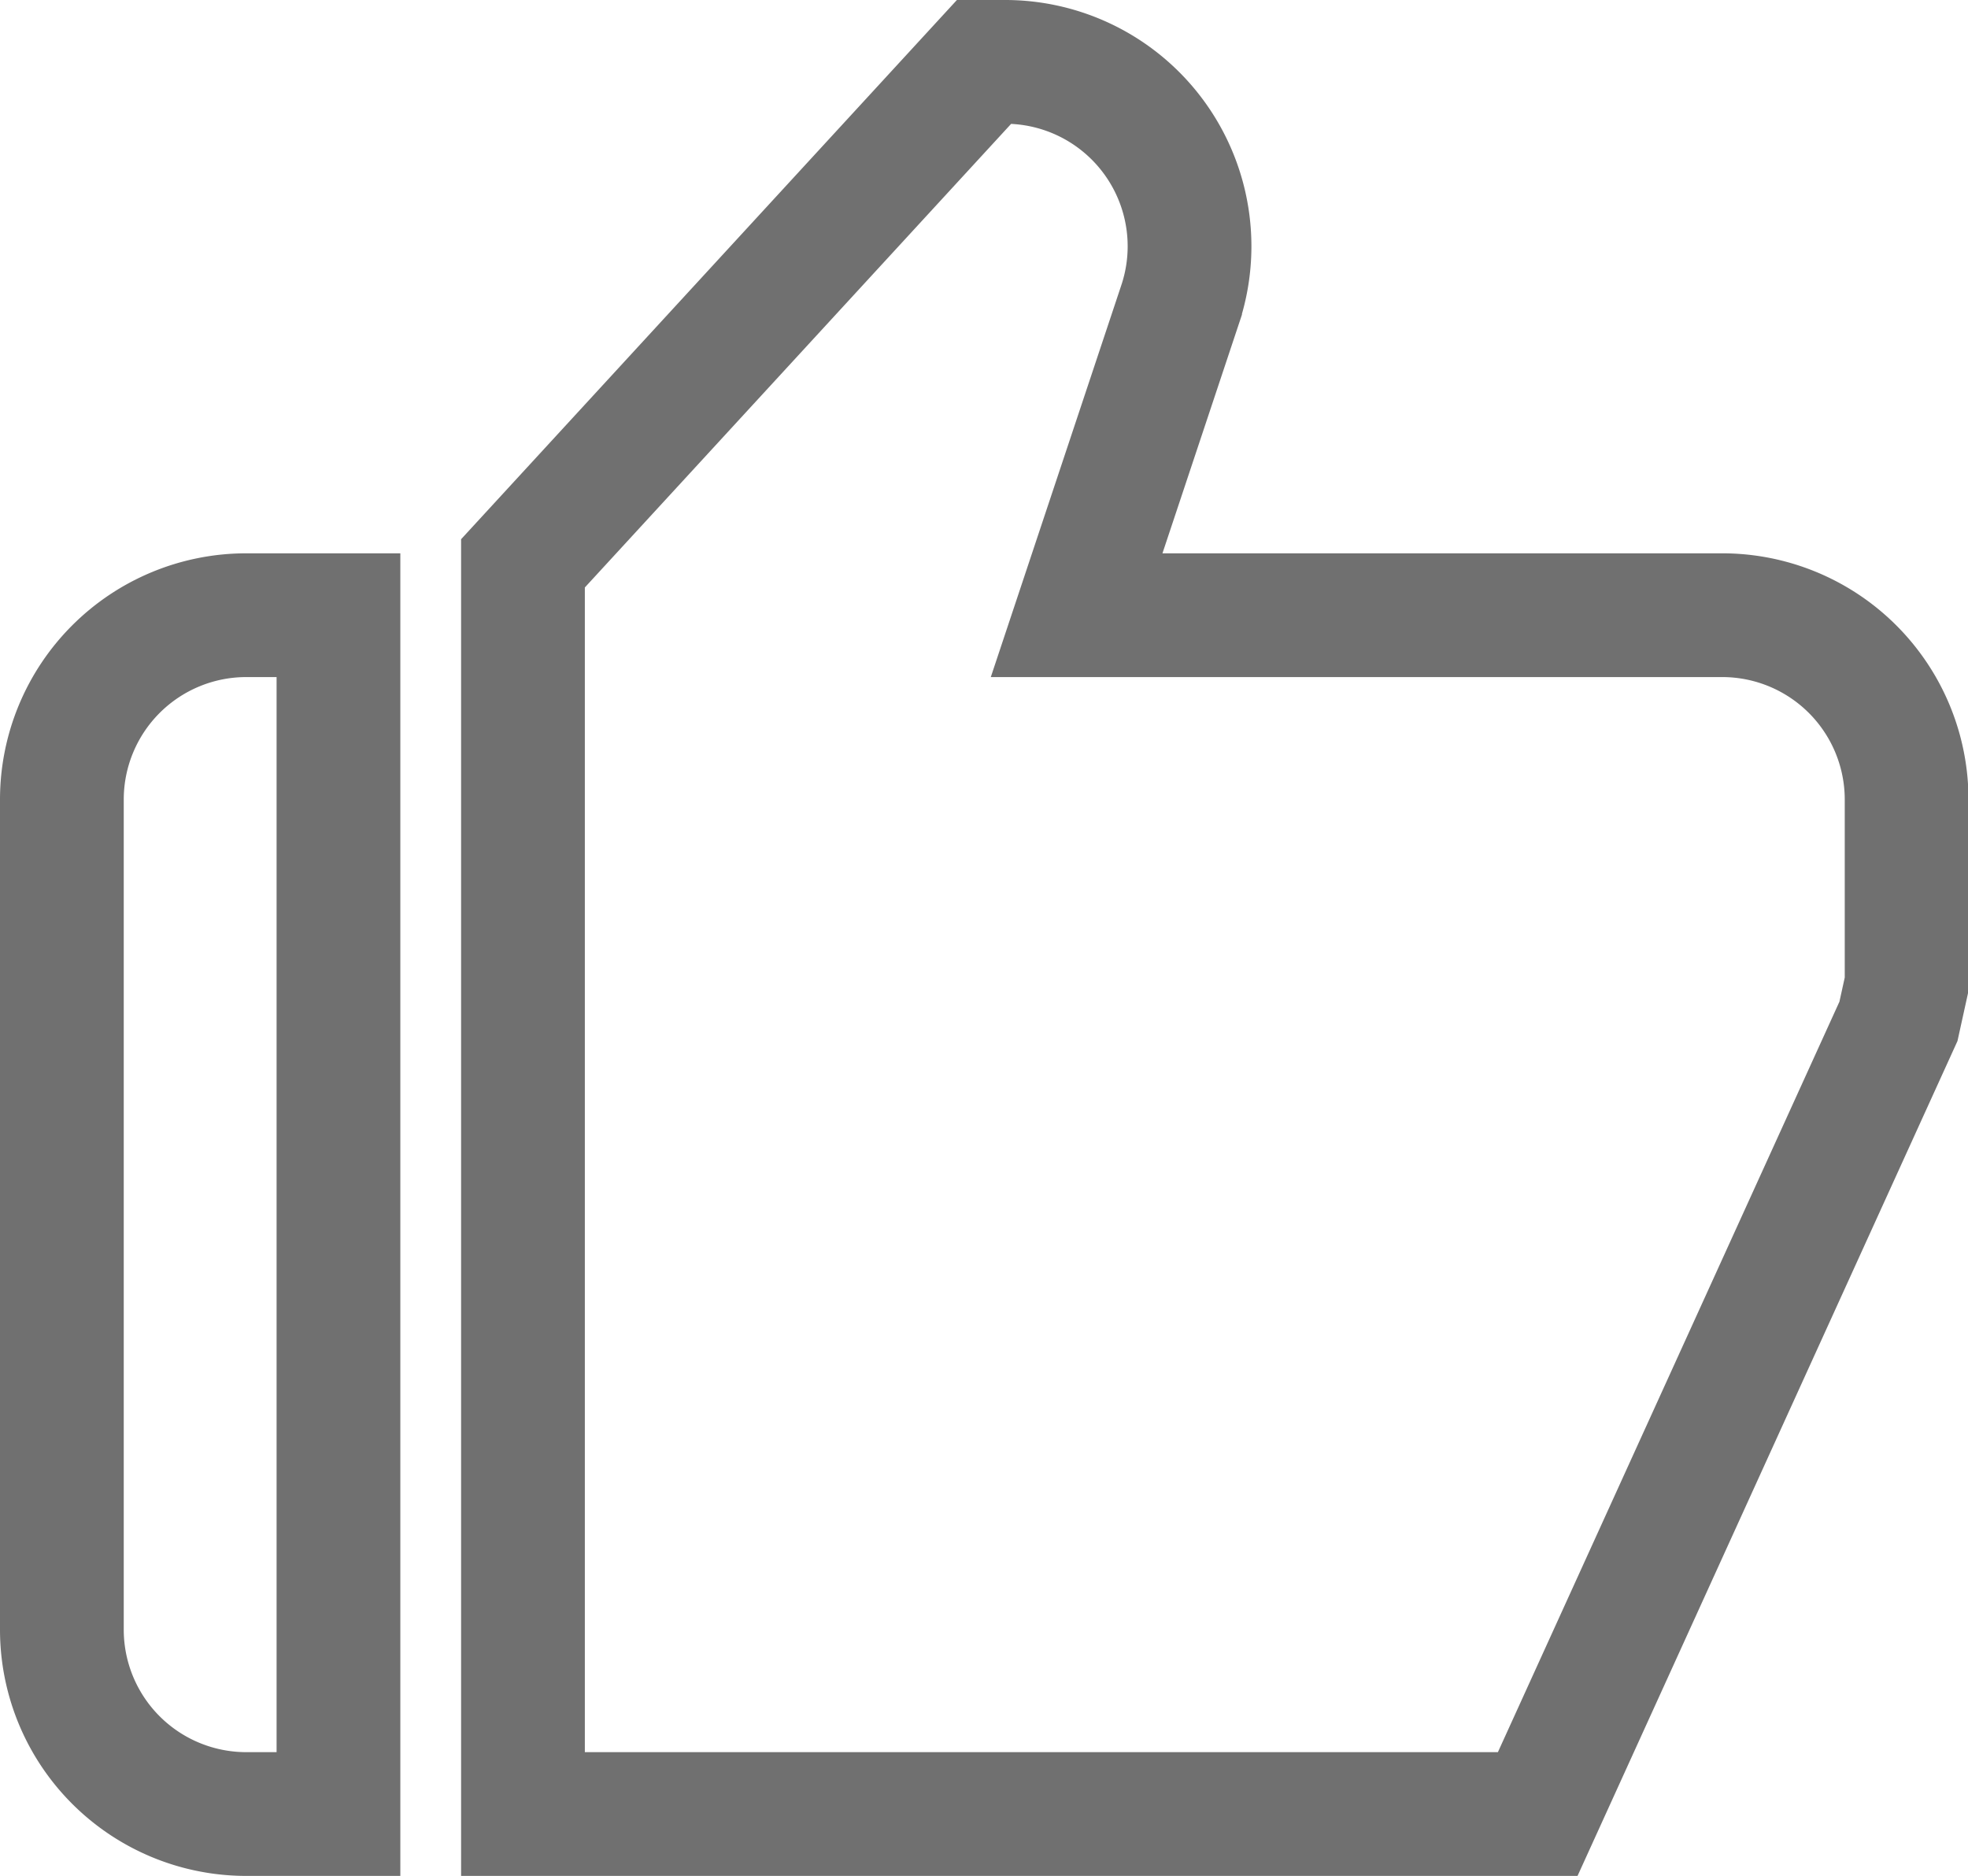 <svg xmlns="http://www.w3.org/2000/svg" width="15.903" height="15.158" viewBox="0 0 15.903 15.158">
  <path id="bxs-like" d="M4.49,17.158h.745V7.471H4.49A1.49,1.49,0,0,0,3,8.961v6.706A1.49,1.49,0,0,0,4.49,17.158ZM16.413,7.471H11.2l.836-2.51A1.49,1.49,0,0,0,10.619,3h-.167L6.726,7.052V17.158h8.2l2.915-6.405.066-.3V8.961A1.49,1.49,0,0,0,16.413,7.471Z" transform="translate(-2.5 -2.5)" fill="none" stroke="#707070" stroke-width="1"/>
</svg>
